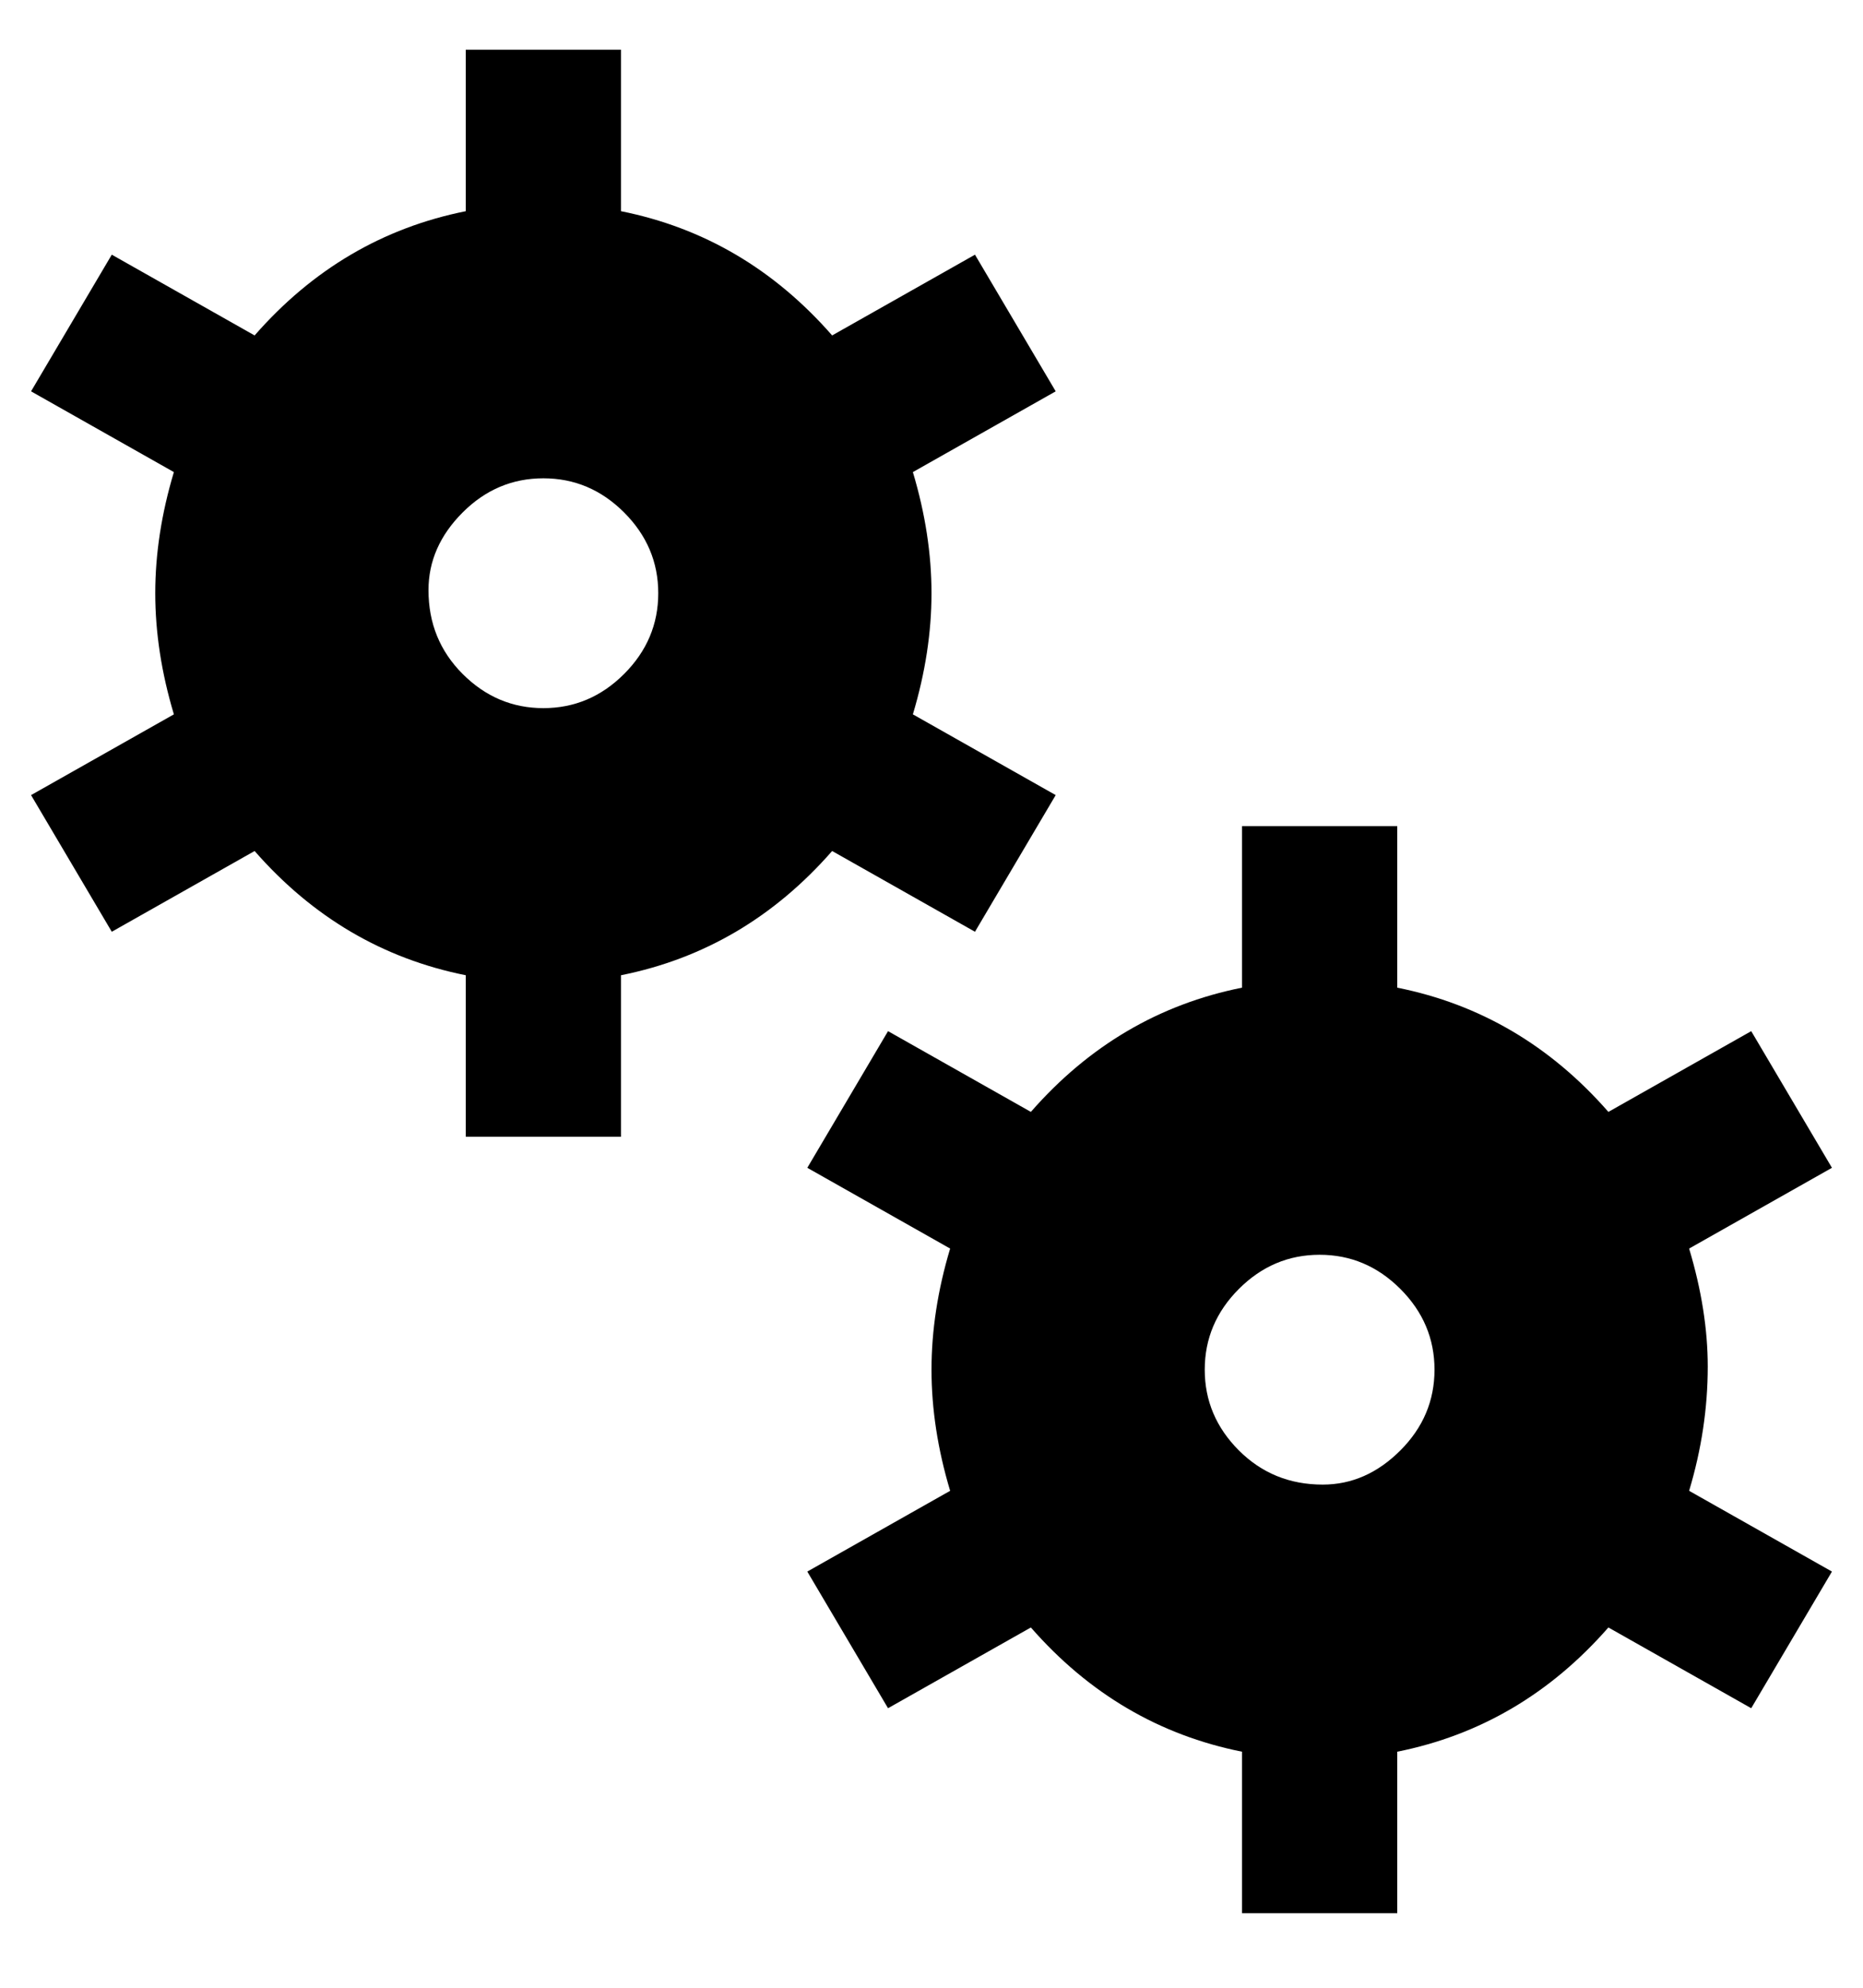<svg viewBox="0 0 300 320" xmlns="http://www.w3.org/2000/svg"><path d="M134 137l23 13 13-22-23-13q3-10 3-19.5T147 76l23-13-13-22-23 13q-14-16-34-20V8H75v26q-20 4-34 20L18 41 5 63l23 13q-3 10-3 19.5t3 19.5L5 128l13 22 23-13q14 16 34 20v26h25v-26q20-4 34-20zM69 95q0-7 5.5-12.5t13-5.5q7.5 0 13 5.5t5.5 13q0 7.5-5.5 13t-13 5.5q-7.5 0-13-5.5T69 95zm206 125q0-9-3-19l23-13-13-22-23 13q-14-16-34-20v-26h-25v26q-20 4-34 20l-23-13-13 22 23 13q-3 10-3 19.5t3 19.5l-23 13 13 22 23-13q14 16 34 20v26h25v-26q20-4 34-20l23 13 13-22-23-13q3-10 3-20zm-62 19q-8 0-13.5-5.5t-5.5-13q0-7.5 5.5-13t13-5.5q7.5 0 13 5.5t5.5 13q0 7.5-5.5 13T213 239z"/></svg>